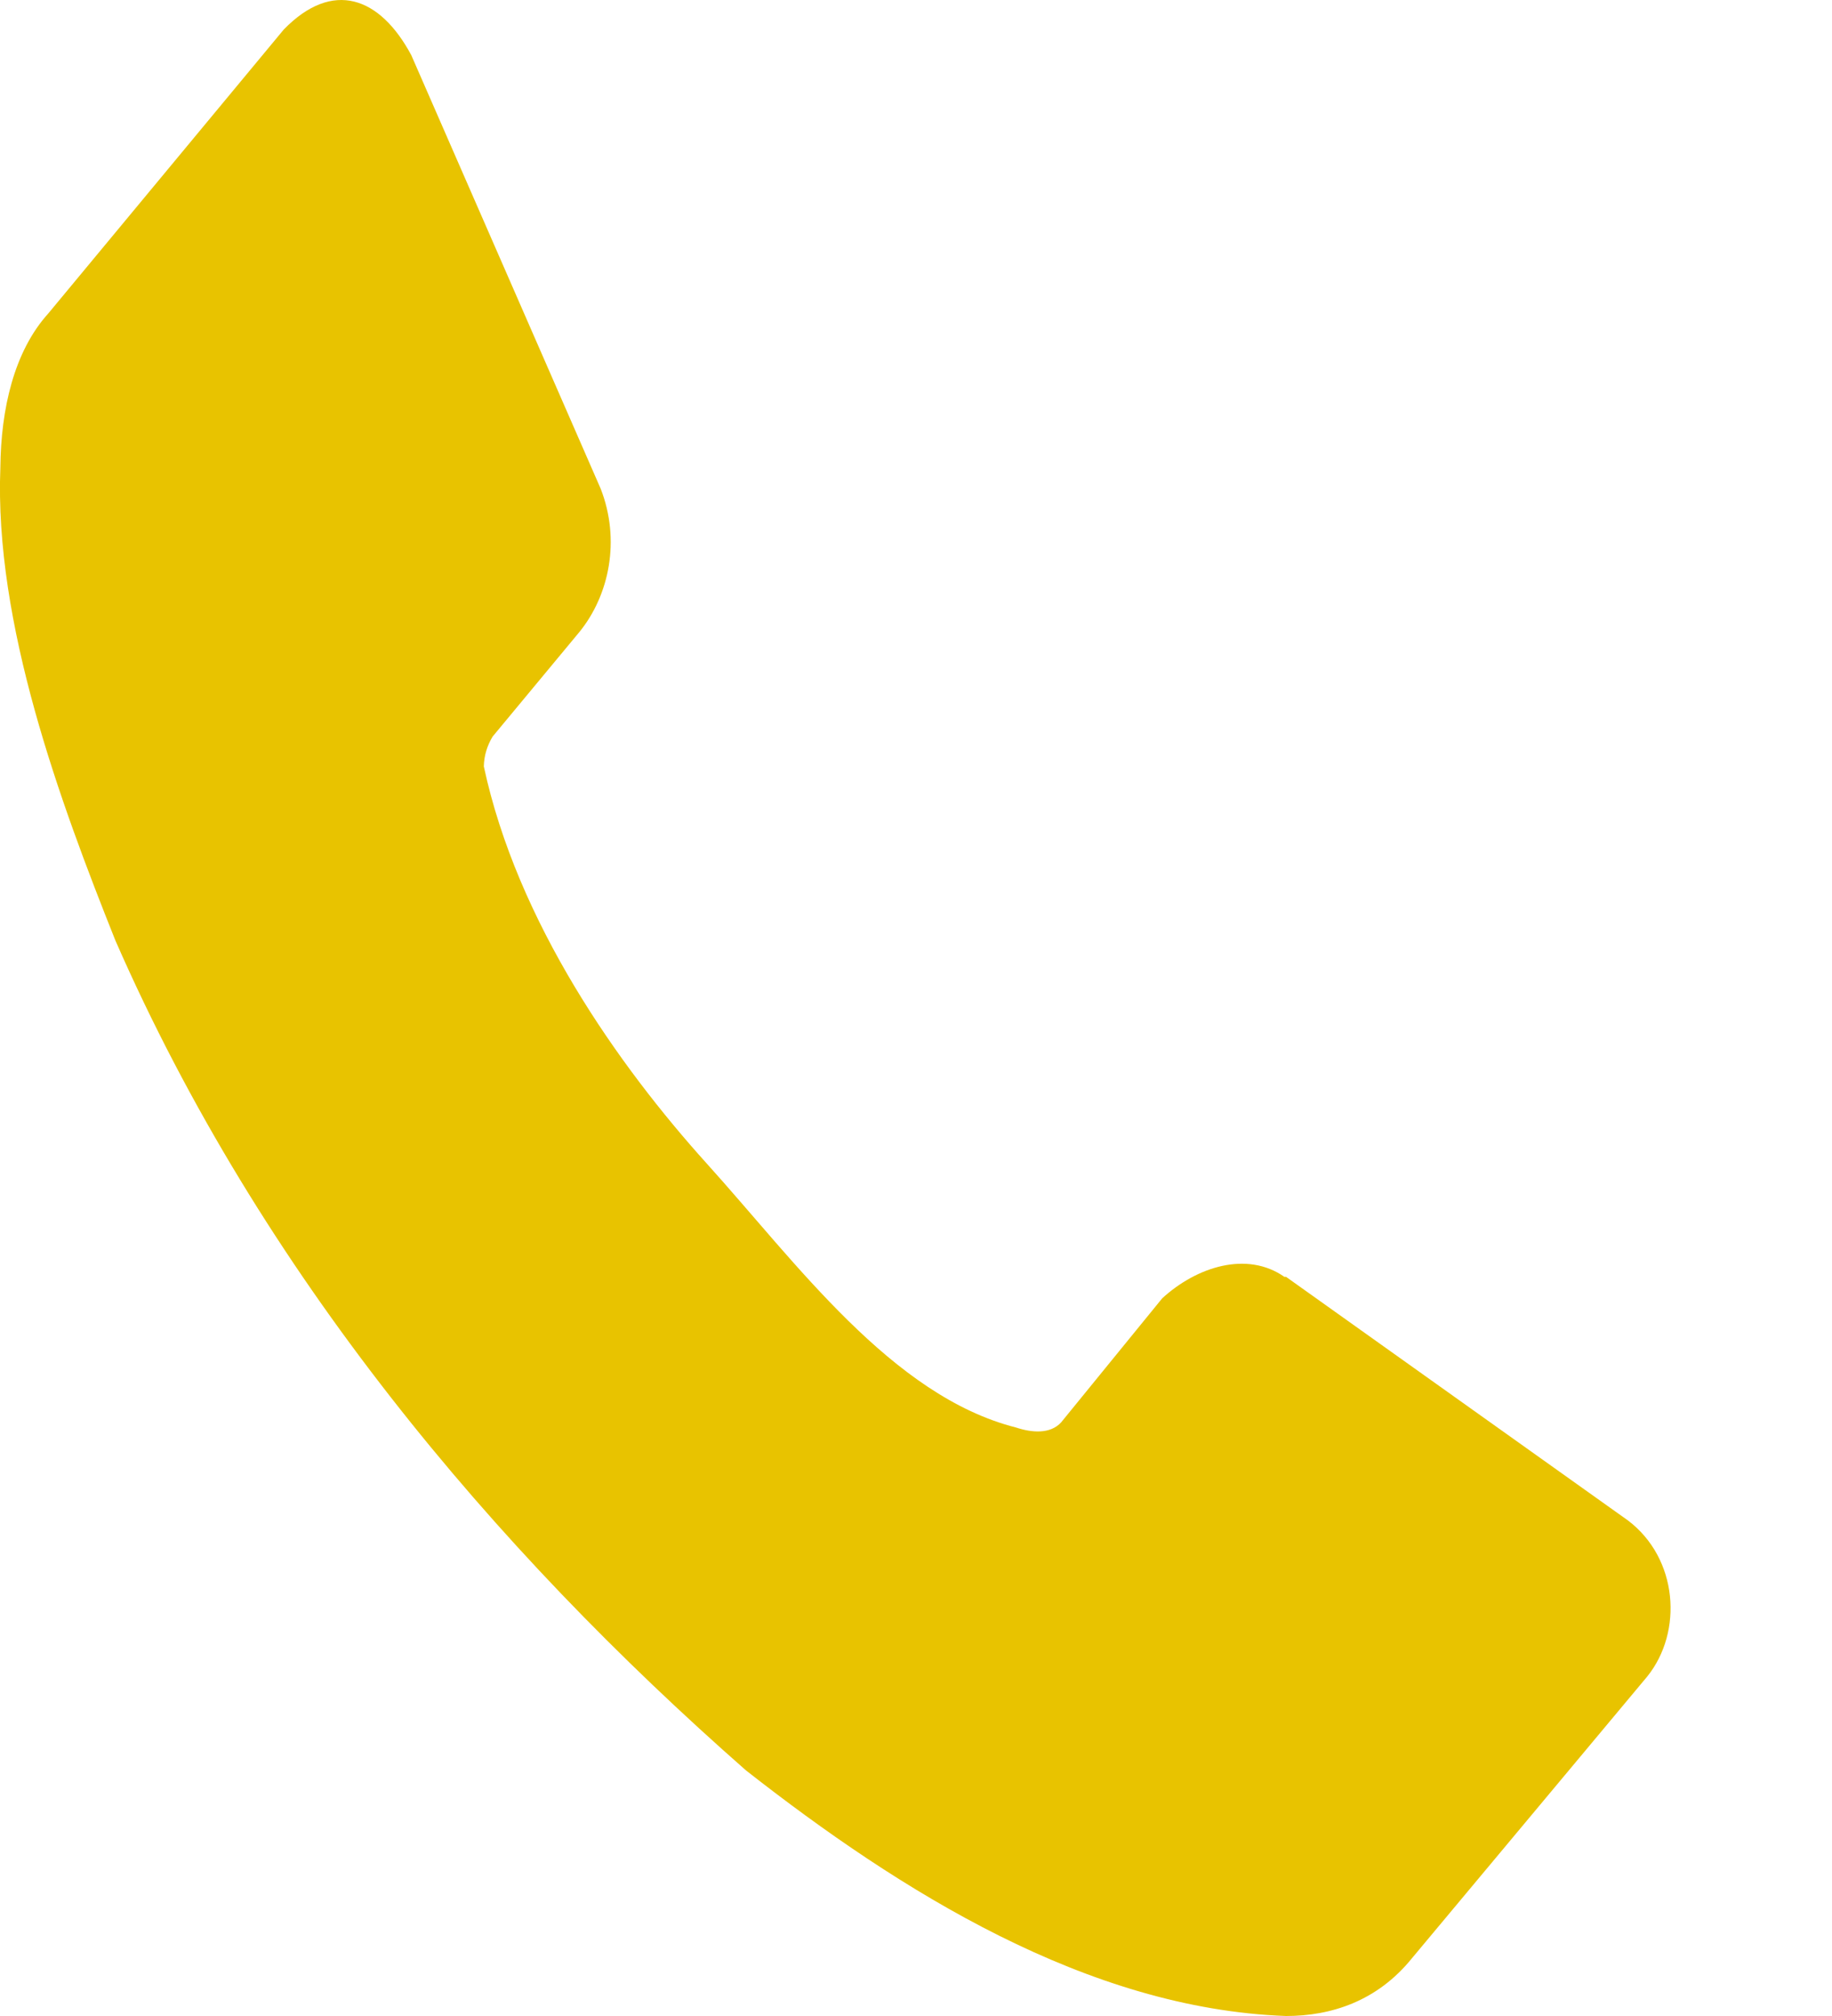 <svg width="10" height="11" viewBox="0 0 10 11" fill="none" xmlns="http://www.w3.org/2000/svg">
<g clip-path="url(#clip0_18130_2)">
<path d="M8.992 9.147L7.707 10.685C7.517 10.92 7.265 11 7.02 11C5.937 10.961 4.913 10.319 4.072 9.66C2.692 8.448 1.425 6.947 0.63 5.132C0.326 4.371 -0.032 3.4 0.002 2.55C0.005 2.231 0.077 1.917 0.263 1.711L1.549 0.161C1.816 -0.113 2.074 -0.018 2.245 0.301L3.279 2.667C3.388 2.947 3.326 3.247 3.163 3.448L2.689 4.019C2.66 4.067 2.642 4.122 2.641 4.182C2.823 5.03 3.373 5.812 3.859 6.35C4.345 6.888 4.868 7.617 5.546 7.789C5.63 7.817 5.733 7.827 5.793 7.76L6.344 7.084C6.534 6.91 6.808 6.825 7.011 6.967H7.02L8.886 8.296C9.16 8.503 9.188 8.903 8.992 9.147V9.147Z" fill="#E8C300"/>
</g>
<defs>
<clipPath id="clip0_18130_2">
<rect width="9.119" height="11" fill="white"/>
</clipPath>
</defs>
</svg>
